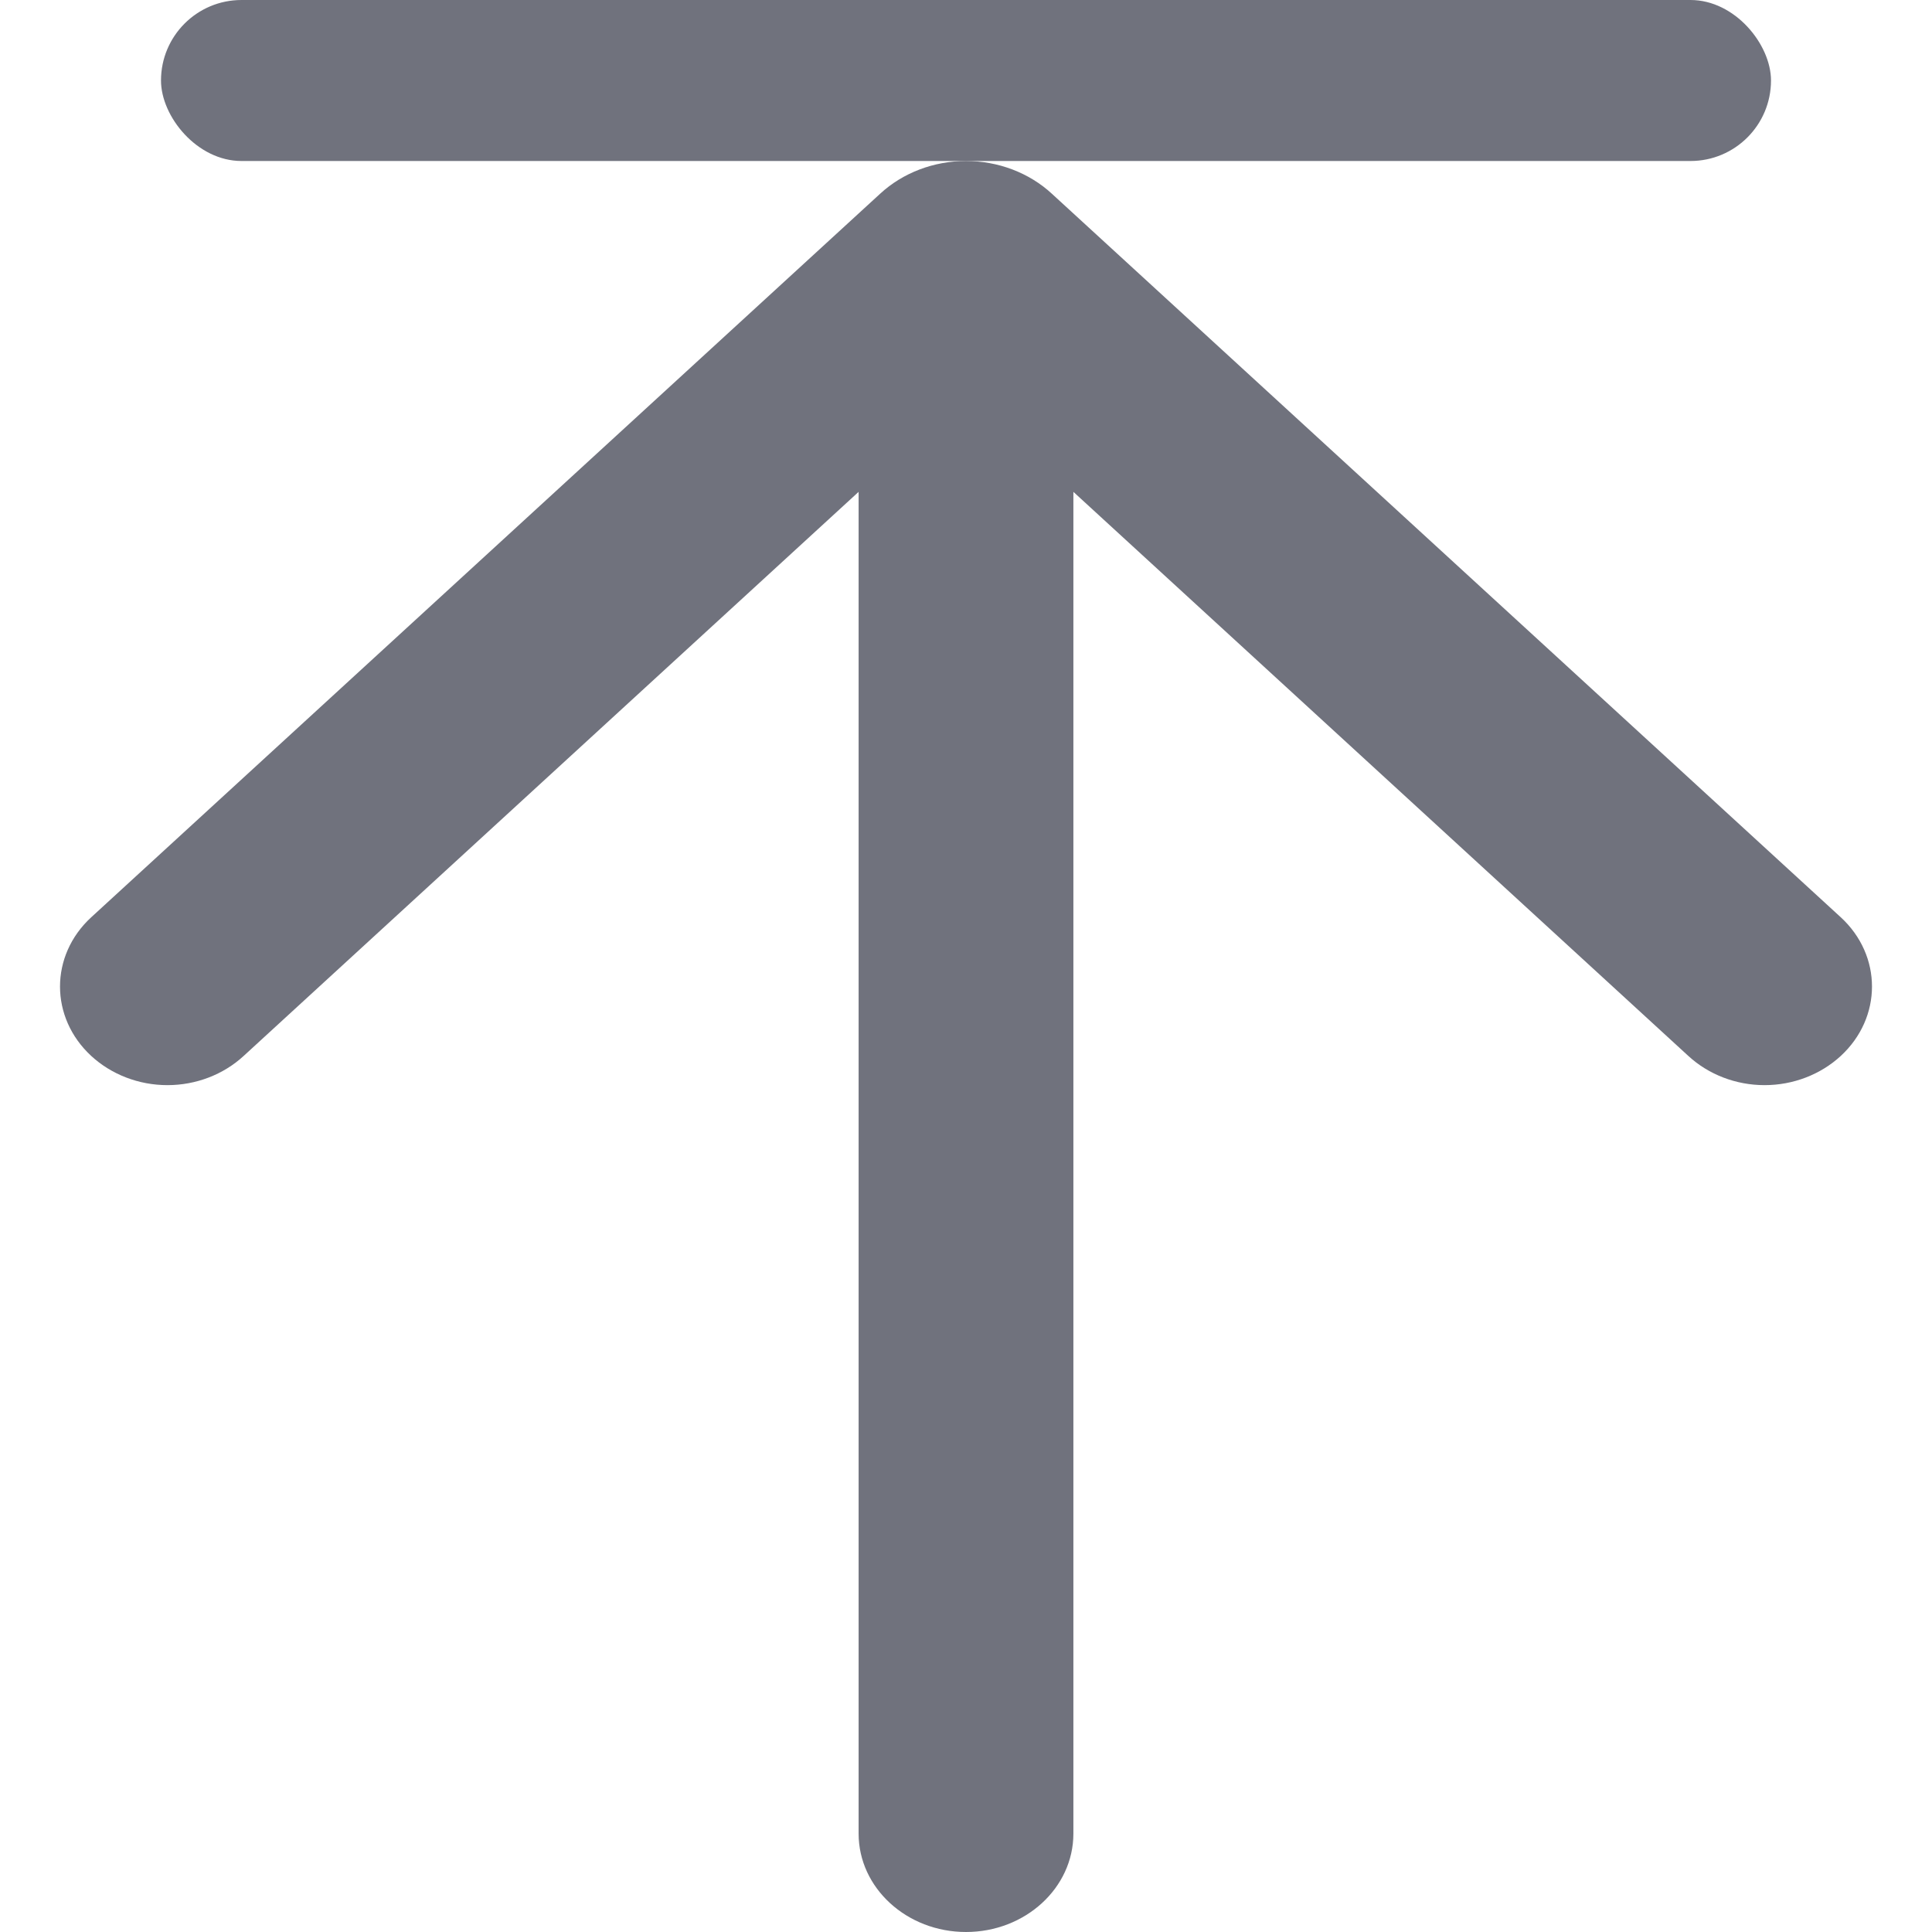 <?xml version="1.0" encoding="UTF-8"?>
<svg width="12px" height="12px" viewBox="0 0 12 12" version="1.1" xmlns="http://www.w3.org/2000/svg" xmlns:xlink="http://www.w3.org/1999/xlink">
    <!-- Generator: sketchtool 53 (72520) - https://sketchapp.com -->
    <title>734AD431-D4F1-4E47-A265-D6304A986E0A</title>
    <desc>Created with sketchtool.</desc>
    <g id="Glyph" stroke="none" stroke-width="1" fill="none" fill-rule="evenodd">
        <g id="Glyph---16px" transform="translate(-500, -574)">
            <g id="Icon/Glyph/16px/ic_backtotop" transform="translate(498, 572)">
                <g id="Icon/Glyph/16px/ic_arrow-up">
                    <rect id="Rectangle" x="0" y="0" width="16" height="16"></rect>
                    <rect id="Rectangle" fill="#70727D" x="3" y="2" width="10" height="1" rx="0.5"></rect>
                    <path d="M13.433,7.697 L8.533,3.203 C8.392,3.073 8.2,3 8,3 C7.8,3 7.608,3.073 7.467,3.203 L2.567,7.697 C2.308,7.935 2.308,8.32 2.567,8.559 C2.692,8.674 2.862,8.74 3.04,8.74 C3.218,8.74 3.388,8.674 3.513,8.559 L7.333,5.055 L7.333,13.389 C7.333,13.726 7.632,14 8,14 C8.368,14 8.667,13.726 8.667,13.389 L8.667,5.055 L12.487,8.559 C12.612,8.674 12.782,8.74 12.96,8.74 C13.138,8.74 13.308,8.674 13.433,8.559 L13.433,8.559 C13.692,8.32 13.692,7.935 13.433,7.697 Z" id="Path" fill="#70727D" fill-rule="nonzero"></path>
                </g>
            </g>
        </g>
    </g>
</svg>